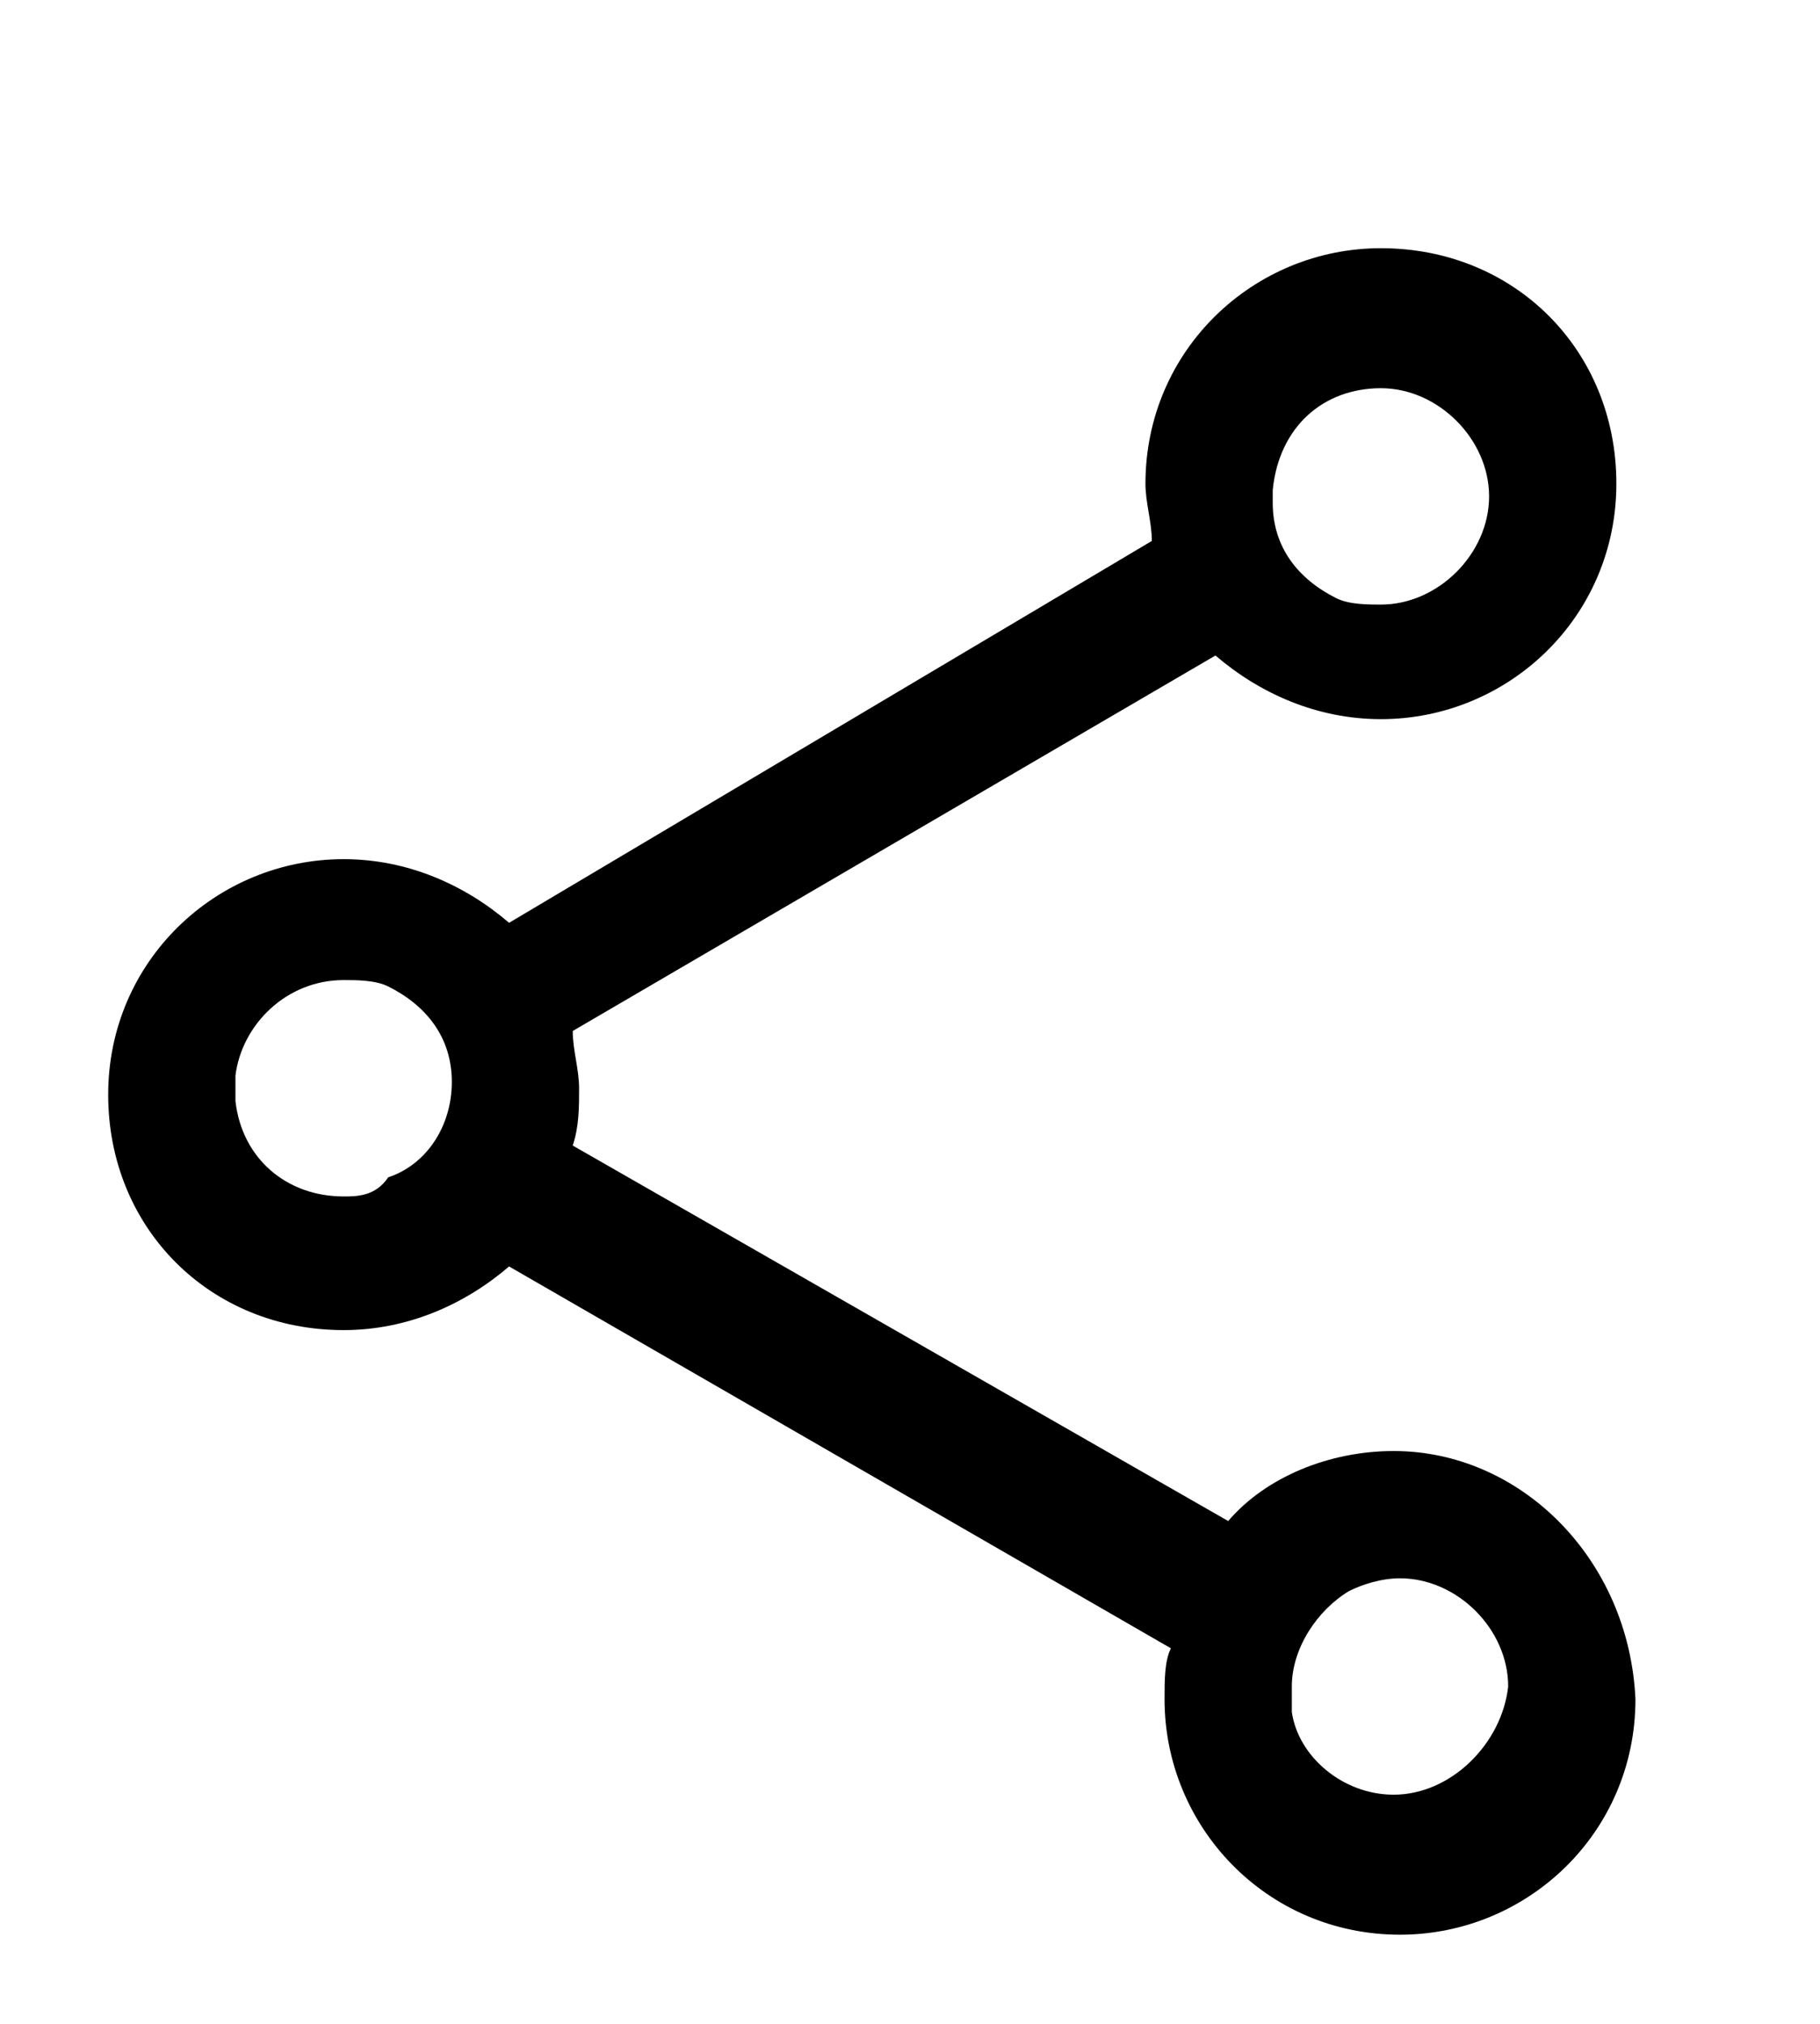 <?xml version="1.0" encoding="utf-8"?>
<!-- Generator: Adobe Illustrator 21.1.0, SVG Export Plug-In . SVG Version: 6.00 Build 0)  -->
<svg version="1.1" id="Calque_1" xmlns="http://www.w3.org/2000/svg" xmlns:xlink="http://www.w3.org/1999/xlink" x="0px" y="0px"
	 viewBox="0 0 28.6 31.8" style="enable-background:new 0 0 28.6 31.8;" xml:space="preserve">
<style type="text/css">
	.st0{clip-path:url(#SVGID_2_);}
	.st1{fill:#3C3C3B;}
	.st2{fill:#FFFFFF;}
	.st3{fill:none;stroke:#B1B1B1;stroke-miterlimit:10;}
	.st4{fill:#FFC100;}
	.st5{fill:none;stroke:#D9D9D9;stroke-miterlimit:10;}
	.st6{fill:#1D1D1B;}
	.st7{clip-path:url(#SVGID_4_);}
	.st8{fill:none;}
	.st9{fill:none;stroke:#000000;stroke-width:2;stroke-miterlimit:10;}
	.st10{fill:#B1B1B1;}
	.st11{fill:#C6C6C5;}
	.st12{opacity:0.3;}
	.st13{fill:#E32521;}
	.st14{fill:#E20613;}
	.st15{fill:none;stroke:#B1B1B1;stroke-miterlimit:10;stroke-dasharray:1,9;}
	.st16{fill:#FFFFFF;stroke:#000000;stroke-width:2;stroke-miterlimit:10;}
	.st17{fill:url(#SVGID_5_);}
	.st18{fill:#0000FF;}
	.st19{fill:none;stroke:#FFFFFF;stroke-width:2;stroke-miterlimit:10;}
	.st20{fill:url(#SVGID_6_);}
	.st21{fill:url(#SVGID_7_);}
	.st22{clip-path:url(#SVGID_9_);}
	.st23{fill:none;stroke:#FFFFFF;stroke-miterlimit:10;}
	.st24{fill:url(#SVGID_10_);}
	.st25{fill:#FFFFFF;stroke:#B1B1B1;stroke-miterlimit:10;}
	.st26{fill:#FFFFFF;stroke:#231F20;}
	.st27{fill:none;stroke:#231F20;stroke-width:2;}
	.st28{fill:#F4CD00;}
	.st29{fill:#D9272E;}
	.st30{fill:#000A8B;}
	.st31{fill:#231F20;}
	.st32{fill:#D9D9D9;}
	.st33{fill:#EDEDED;}
	.st34{fill:#DBD9D6;}
	.st35{fill:none;stroke:#1D1D1B;stroke-width:0.5;stroke-miterlimit:10;}
	.st36{clip-path:url(#SVGID_12_);}
</style>
<path d="M21.9,22.8c-1,0-2,0.4-2.6,1.1L9,18c0.1-0.3,0.1-0.6,0.1-0.9S9,16.5,9,16.2l10.1-5.9c0.7,0.6,1.6,1,2.6,1
	c2,0,3.7-1.6,3.7-3.7s-1.6-3.7-3.7-3.7c-2,0-3.7,1.6-3.7,3.7c0,0.3,0.1,0.6,0.1,0.9L8,14.5c-0.7-0.6-1.6-1-2.6-1
	c-2,0-3.7,1.6-3.7,3.7s1.6,3.7,3.7,3.7c1,0,1.9-0.4,2.6-1l10.4,6c-0.1,0.2-0.1,0.5-0.1,0.8c0,2,1.6,3.7,3.7,3.7c2,0,3.7-1.6,3.7-3.7
	C25.6,24.5,23.9,22.8,21.9,22.8z M21.7,6.1c0.9,0,1.7,0.8,1.7,1.7s-0.8,1.7-1.7,1.7c-0.2,0-0.5,0-0.7-0.1c-0.6-0.3-1-0.8-1-1.5
	c0-0.1,0-0.1,0-0.2C20.1,6.7,20.8,6.1,21.7,6.1z M5.4,18.8c-0.9,0-1.6-0.6-1.7-1.5c0-0.1,0-0.1,0-0.2s0-0.1,0-0.2
	c0.1-0.8,0.8-1.5,1.7-1.5c0.2,0,0.5,0,0.7,0.1c0.6,0.3,1,0.8,1,1.5s-0.4,1.3-1,1.5C5.9,18.8,5.6,18.8,5.4,18.8z M21.9,28.2
	c-0.8,0-1.5-0.6-1.6-1.3c0-0.1,0-0.2,0-0.4c0-0.6,0.4-1.2,0.9-1.5c0.2-0.1,0.5-0.2,0.8-0.2c0.9,0,1.7,0.8,1.7,1.7
	C23.6,27.4,22.8,28.2,21.9,28.2z"/>
</svg>

